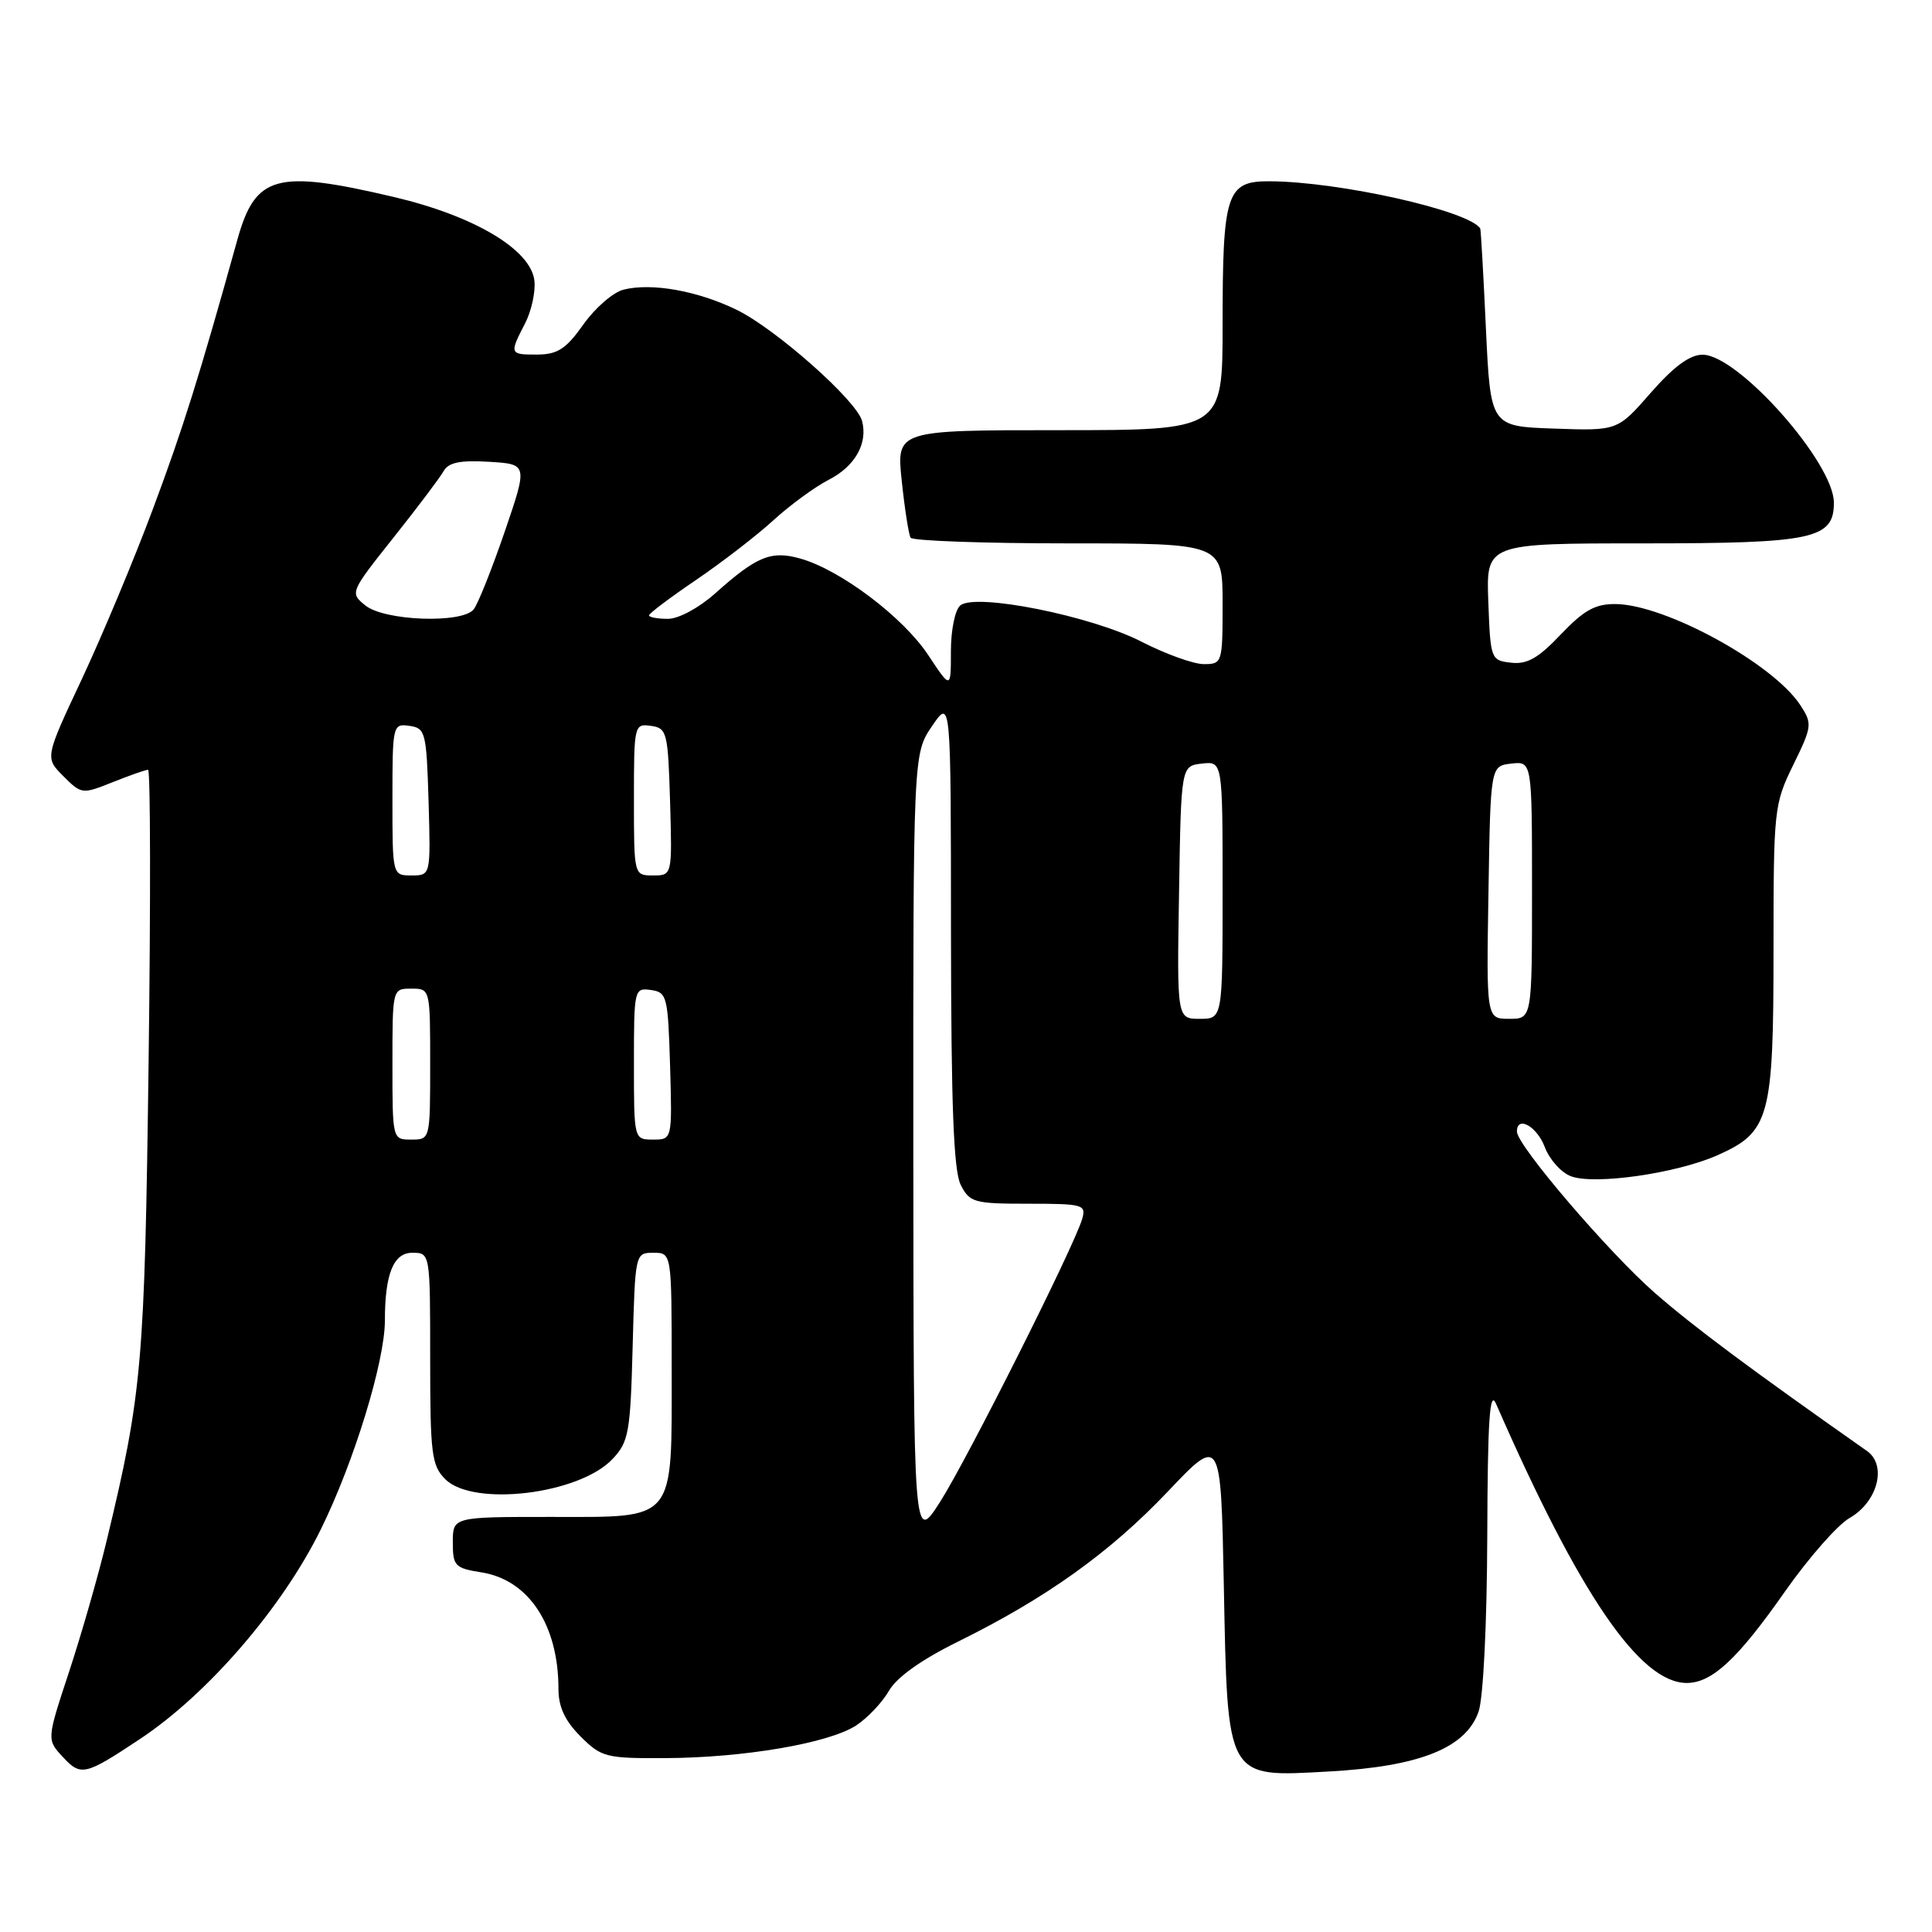 <?xml version="1.0" encoding="UTF-8" standalone="no"?>
<!DOCTYPE svg PUBLIC "-//W3C//DTD SVG 1.1//EN" "http://www.w3.org/Graphics/SVG/1.1/DTD/svg11.dtd" >
<svg xmlns="http://www.w3.org/2000/svg" xmlns:xlink="http://www.w3.org/1999/xlink" version="1.1" viewBox="0 0 256 256">
 <g >
 <path fill="currentColor"
d=" M 18.56 230.42 C 27.55 224.45 37.42 213.01 42.52 202.63 C 46.92 193.70 51.00 180.38 51.00 174.97 C 51.00 168.82 52.14 166.00 54.62 166.00 C 57.00 166.00 57.00 166.00 57.00 180.00 C 57.00 192.67 57.19 194.19 59.00 196.00 C 62.70 199.70 76.76 198.01 81.17 193.32 C 83.31 191.05 83.53 189.82 83.83 178.42 C 84.16 166.04 84.17 166.00 86.58 166.00 C 89.00 166.00 89.00 166.00 89.00 181.28 C 89.00 201.90 89.73 201.00 72.94 201.00 C 60.00 201.00 60.00 201.00 60.00 204.37 C 60.00 207.50 60.27 207.79 63.81 208.35 C 70.07 209.35 74.00 215.32 74.00 223.82 C 74.00 226.17 74.86 228.02 76.92 230.08 C 79.69 232.85 80.28 233.00 88.17 232.96 C 98.60 232.91 109.85 230.98 113.45 228.63 C 114.96 227.64 116.91 225.57 117.79 224.04 C 118.82 222.24 122.10 219.91 126.95 217.52 C 138.62 211.76 147.06 205.73 154.74 197.64 C 161.77 190.23 161.77 190.23 162.16 209.95 C 162.67 235.99 162.39 235.49 176.10 234.73 C 188.12 234.07 194.24 231.62 195.92 226.80 C 196.54 225.01 197.03 215.23 197.07 203.60 C 197.12 188.16 197.39 184.08 198.23 186.00 C 209.27 211.25 217.29 223.00 223.50 223.00 C 226.85 223.00 230.25 219.84 236.52 210.88 C 239.64 206.44 243.48 202.06 245.07 201.15 C 248.81 199.01 250.07 194.15 247.38 192.26 C 231.76 181.28 224.45 175.83 219.29 171.33 C 213.15 165.96 201.00 151.76 201.00 149.94 C 201.00 147.76 203.65 149.24 204.69 151.99 C 205.31 153.64 206.87 155.38 208.16 155.86 C 211.28 157.04 222.10 155.49 227.54 153.09 C 234.49 150.01 235.00 148.16 235.00 125.90 C 235.00 107.22 235.07 106.55 237.62 101.35 C 240.12 96.23 240.16 95.90 238.55 93.43 C 234.93 87.91 220.70 80.12 214.10 80.04 C 211.39 80.01 209.90 80.83 206.82 84.06 C 203.84 87.21 202.34 88.06 200.23 87.81 C 197.55 87.51 197.49 87.36 197.21 79.75 C 196.92 72.00 196.92 72.00 217.74 72.00 C 240.27 72.00 243.00 71.42 243.00 66.61 C 243.00 61.31 230.31 47.00 225.60 47.00 C 223.91 47.00 221.79 48.56 218.74 52.04 C 214.33 57.09 214.33 57.09 205.92 56.79 C 197.50 56.50 197.50 56.50 196.89 43.50 C 196.56 36.35 196.22 30.40 196.14 30.28 C 194.64 27.91 177.45 24.06 168.23 24.02 C 162.51 23.99 162.00 25.56 162.00 43.07 C 162.00 57.00 162.00 57.00 140.38 57.00 C 118.77 57.00 118.77 57.00 119.49 63.75 C 119.88 67.46 120.41 70.84 120.66 71.25 C 120.91 71.66 130.32 72.00 141.56 72.00 C 162.00 72.00 162.00 72.00 162.00 80.00 C 162.00 87.85 161.95 88.00 159.51 88.00 C 158.15 88.00 154.44 86.66 151.26 85.03 C 144.64 81.62 129.29 78.54 127.25 80.22 C 126.55 80.79 126.00 83.47 126.00 86.29 C 126.00 91.34 126.00 91.34 122.98 86.78 C 119.67 81.79 111.43 75.56 106.11 74.03 C 102.19 72.91 100.30 73.68 94.75 78.64 C 92.61 80.55 89.92 82.00 88.50 82.00 C 87.12 82.00 86.00 81.79 86.00 81.54 C 86.00 81.28 88.81 79.17 92.24 76.84 C 95.67 74.51 100.28 70.95 102.49 68.93 C 104.69 66.92 107.99 64.51 109.80 63.58 C 113.29 61.80 115.01 58.76 114.23 55.79 C 113.52 53.07 102.76 43.55 97.57 41.03 C 92.38 38.52 86.34 37.45 82.62 38.38 C 81.25 38.72 78.86 40.80 77.31 42.98 C 75.03 46.21 73.89 46.96 71.25 46.98 C 67.51 47.00 67.47 46.92 69.56 42.88 C 70.42 41.22 70.98 38.66 70.81 37.18 C 70.33 33.06 62.83 28.60 52.14 26.09 C 36.59 22.44 33.84 23.19 31.45 31.77 C 26.39 49.95 24.28 56.69 20.24 67.50 C 17.78 74.10 13.55 84.20 10.86 89.95 C 5.95 100.40 5.95 100.40 8.39 102.84 C 10.79 105.25 10.89 105.26 14.94 103.64 C 17.19 102.74 19.30 102.00 19.62 102.00 C 19.94 102.00 19.97 119.44 19.69 140.75 C 19.17 180.74 18.83 184.62 14.17 204.00 C 13.05 208.68 10.79 216.55 9.16 221.50 C 6.19 230.50 6.19 230.50 8.30 232.78 C 10.72 235.40 11.24 235.28 18.56 230.42 Z  M 121.02 152.20 C 121.00 99.89 121.00 99.89 123.50 96.21 C 126.00 92.54 126.00 92.54 126.01 123.52 C 126.03 146.55 126.36 155.14 127.30 157.00 C 128.49 159.34 129.06 159.50 136.27 159.50 C 143.51 159.50 143.94 159.62 143.40 161.50 C 142.36 165.11 128.16 193.38 124.57 199.00 C 121.05 204.50 121.05 204.50 121.02 152.20 Z  M 52.00 141.00 C 52.00 131.00 52.00 131.00 54.50 131.00 C 57.00 131.00 57.00 131.00 57.00 141.00 C 57.00 151.00 57.00 151.00 54.50 151.00 C 52.00 151.00 52.00 151.00 52.00 141.00 Z  M 84.00 140.93 C 84.00 131.06 84.04 130.87 86.25 131.18 C 88.38 131.48 88.51 132.00 88.79 141.25 C 89.07 151.00 89.07 151.00 86.54 151.00 C 84.00 151.00 84.00 151.00 84.00 140.93 Z  M 156.23 118.25 C 156.50 101.50 156.50 101.50 159.25 101.18 C 162.00 100.87 162.00 100.87 162.00 117.93 C 162.00 135.00 162.00 135.00 158.98 135.00 C 155.95 135.00 155.95 135.00 156.23 118.25 Z  M 197.23 118.25 C 197.50 101.50 197.50 101.50 200.25 101.18 C 203.00 100.87 203.00 100.87 203.00 117.93 C 203.00 135.00 203.00 135.00 199.98 135.00 C 196.95 135.00 196.95 135.00 197.23 118.25 Z  M 52.00 105.93 C 52.00 96.06 52.04 95.87 54.25 96.18 C 56.38 96.48 56.51 97.00 56.79 106.25 C 57.07 116.00 57.07 116.00 54.54 116.00 C 52.00 116.00 52.00 116.00 52.00 105.93 Z  M 84.00 105.93 C 84.00 96.06 84.04 95.87 86.25 96.18 C 88.38 96.48 88.51 97.00 88.79 106.25 C 89.07 116.00 89.07 116.00 86.54 116.00 C 84.00 116.00 84.00 116.00 84.00 105.93 Z  M 48.42 80.23 C 46.35 78.56 46.37 78.50 52.12 71.26 C 55.31 67.26 58.30 63.28 58.78 62.43 C 59.43 61.28 60.95 60.96 64.79 61.19 C 69.94 61.50 69.94 61.50 66.86 70.50 C 65.16 75.45 63.32 80.06 62.76 80.75 C 61.23 82.65 50.95 82.28 48.42 80.23 Z "/>
</g>
</svg>
